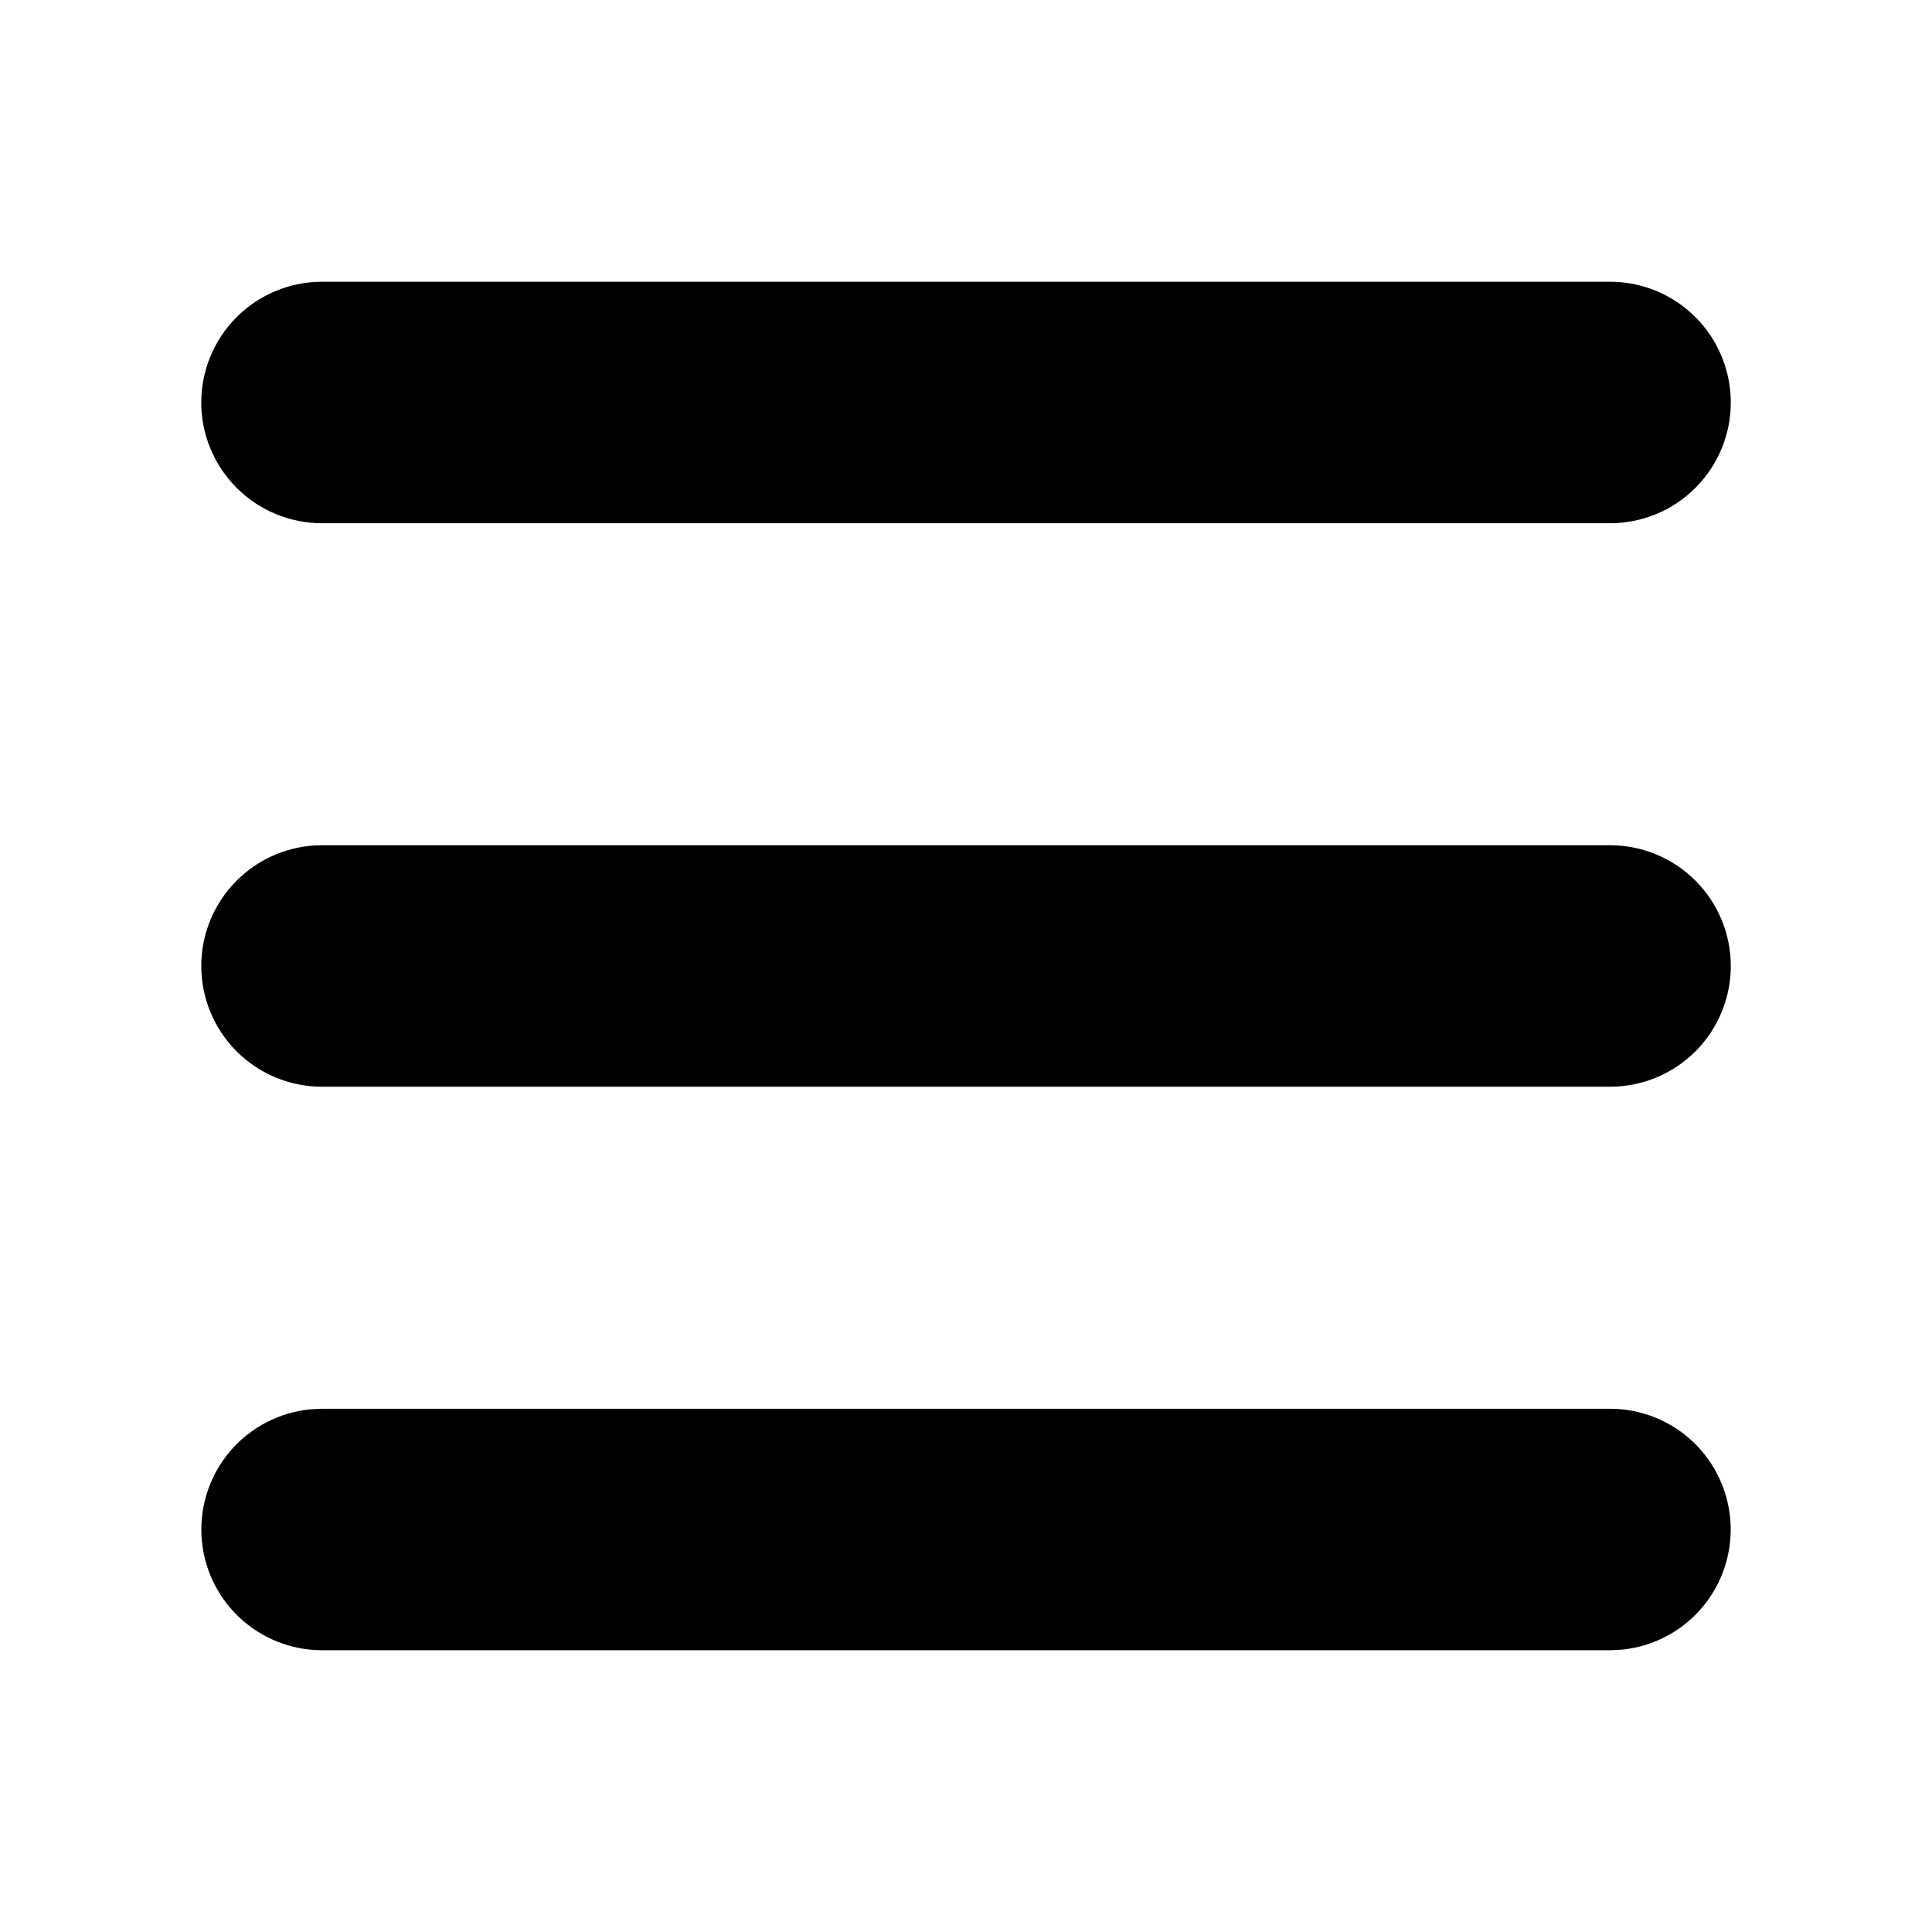 <svg width="35" height="35" viewBox="0 0 35 35" fill="none" xmlns="http://www.w3.org/2000/svg">
<path d="M29.167 25.521C29.729 25.521 30.269 25.737 30.676 26.125C31.082 26.513 31.324 27.042 31.351 27.603C31.378 28.164 31.188 28.714 30.821 29.139C30.453 29.564 29.936 29.831 29.377 29.886L29.167 29.896H5.834C5.272 29.895 4.732 29.679 4.325 29.291C3.919 28.904 3.677 28.374 3.65 27.813C3.623 27.252 3.813 26.702 4.18 26.277C4.548 25.852 5.065 25.585 5.624 25.531L5.834 25.521H29.167ZM29.167 15.312C29.747 15.312 30.304 15.543 30.714 15.953C31.124 16.363 31.355 16.92 31.355 17.5C31.355 18.08 31.124 18.636 30.714 19.047C30.304 19.457 29.747 19.687 29.167 19.687H5.834C5.254 19.687 4.697 19.457 4.287 19.047C3.877 18.636 3.646 18.08 3.646 17.5C3.646 16.92 3.877 16.363 4.287 15.953C4.697 15.543 5.254 15.312 5.834 15.312H29.167ZM29.167 5.104C29.747 5.104 30.304 5.334 30.714 5.745C31.124 6.155 31.355 6.711 31.355 7.292C31.355 7.872 31.124 8.428 30.714 8.838C30.304 9.249 29.747 9.479 29.167 9.479H5.834C5.254 9.479 4.697 9.249 4.287 8.838C3.877 8.428 3.646 7.872 3.646 7.292C3.646 6.711 3.877 6.155 4.287 5.745C4.697 5.334 5.254 5.104 5.834 5.104H29.167Z" fill="black"/>
</svg>
